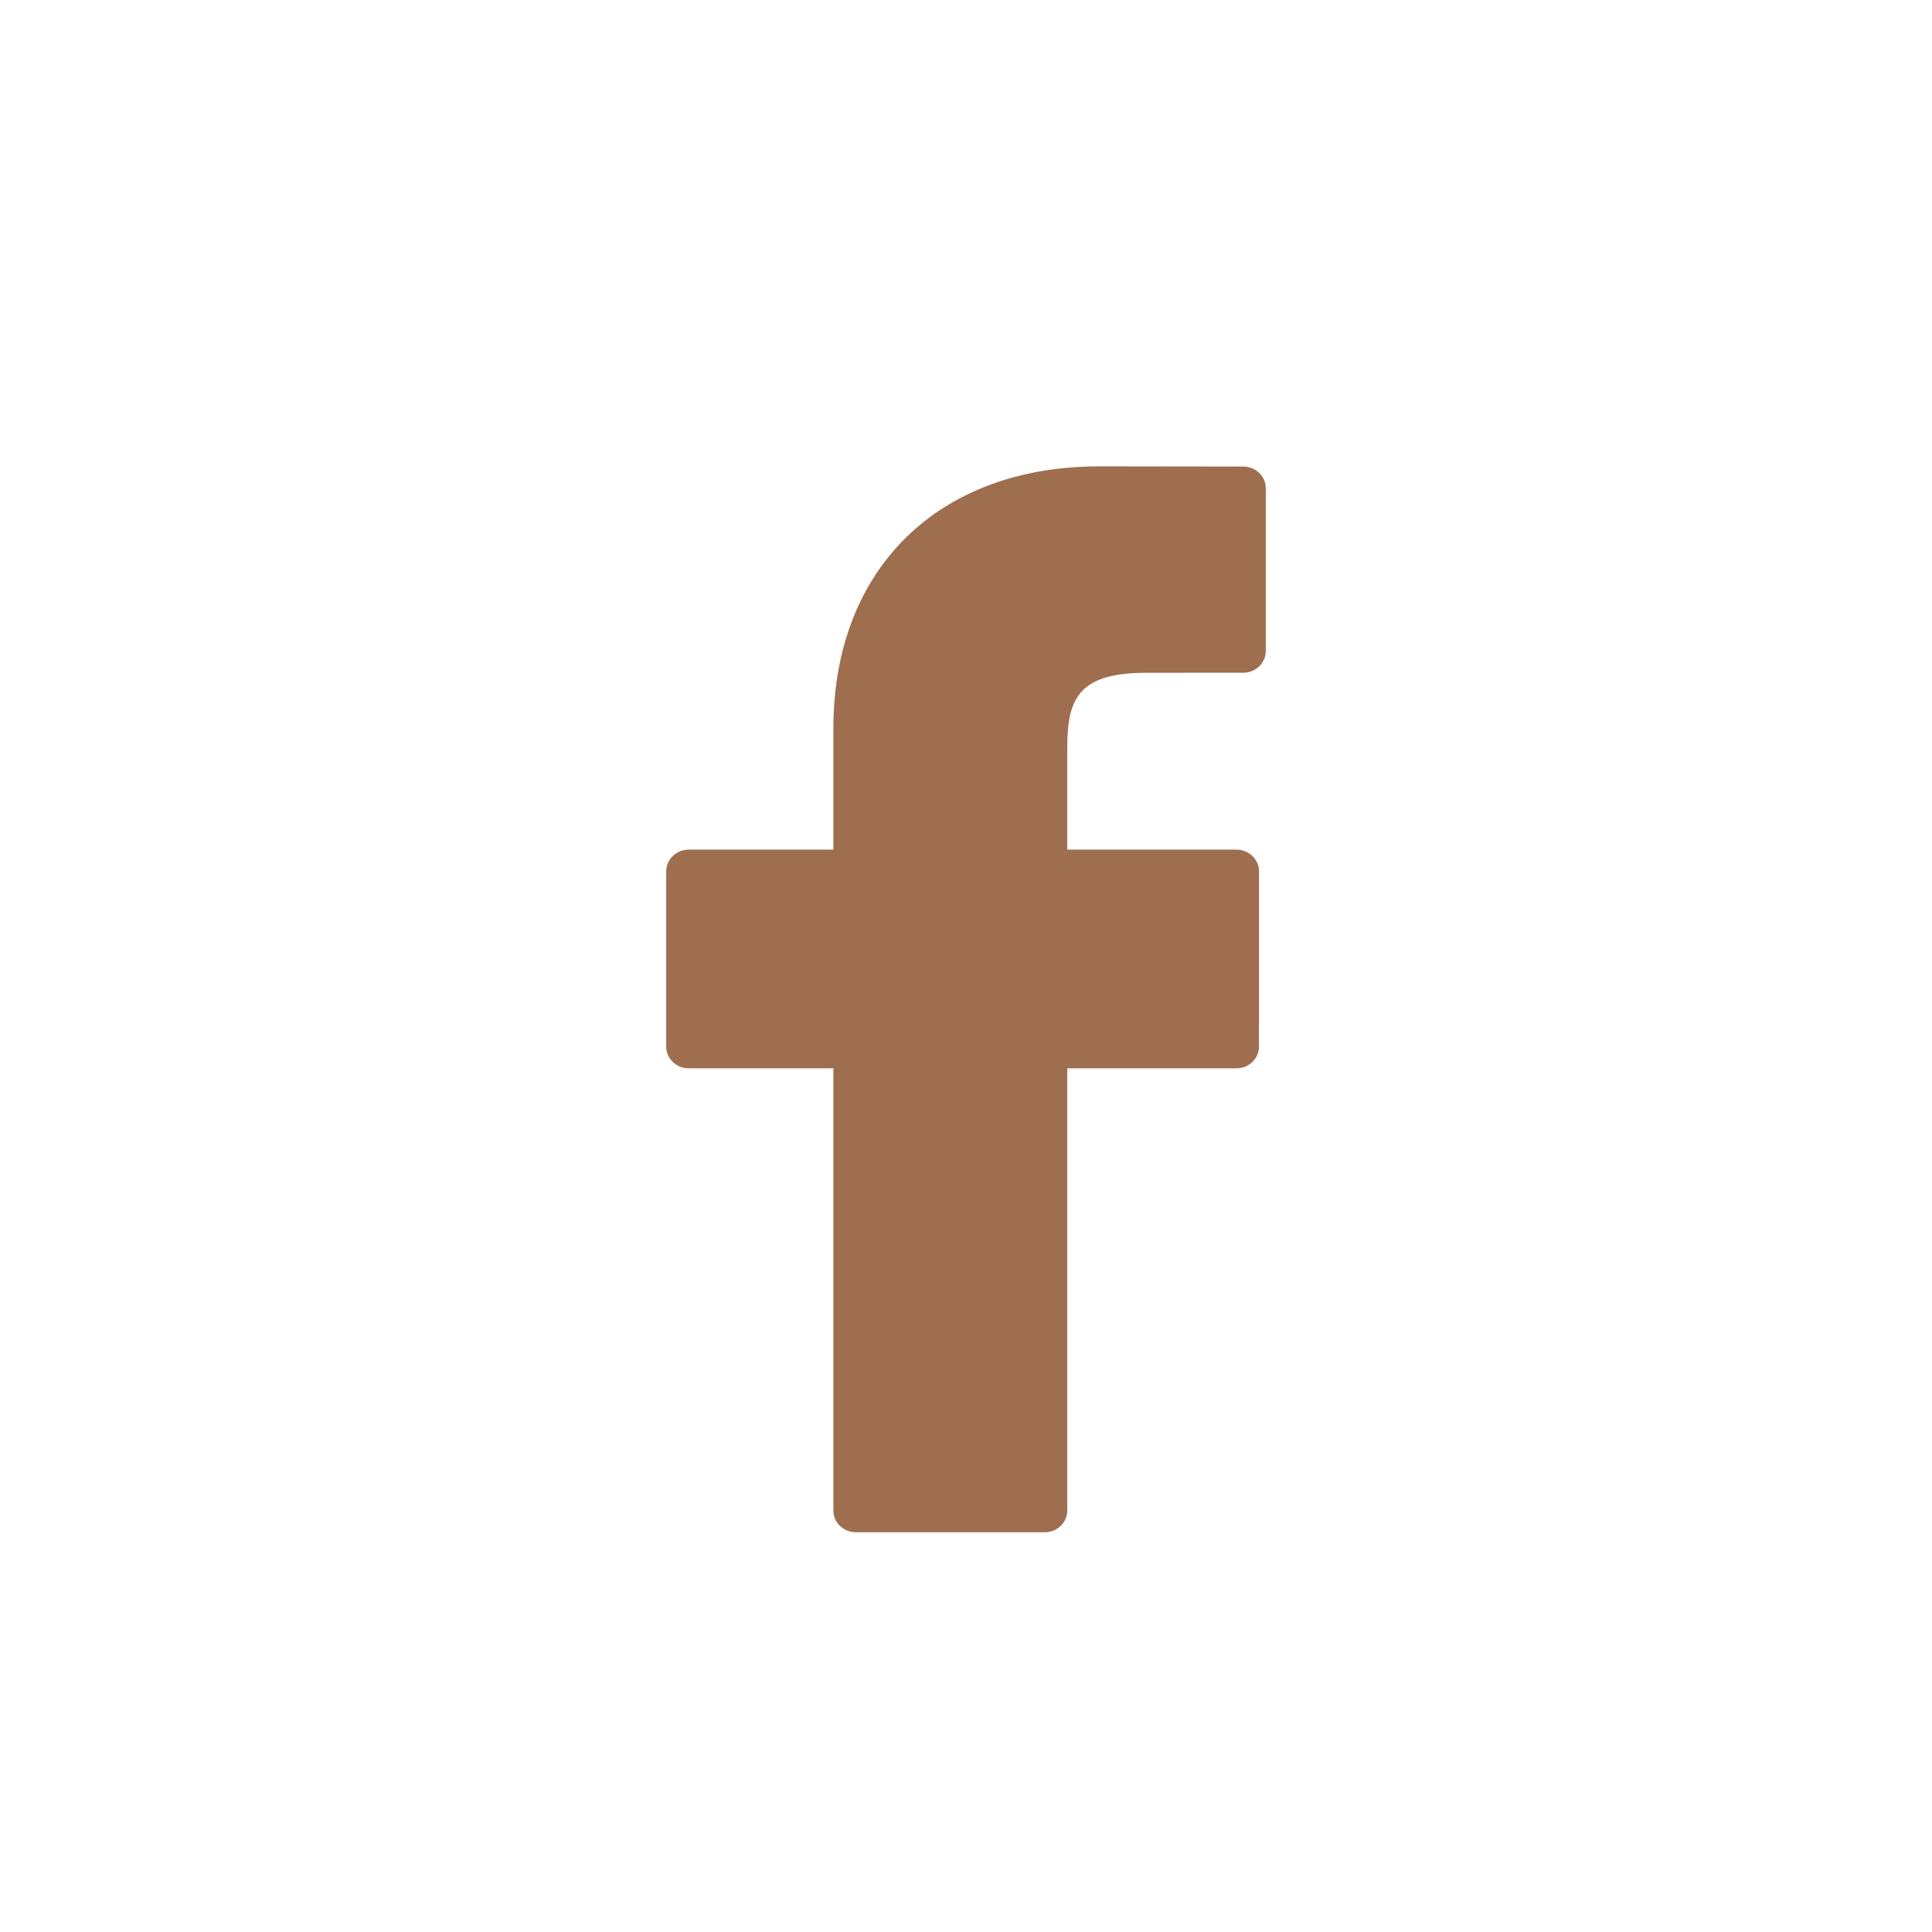 <?xml version="1.0" encoding="UTF-8"?>
<svg width="29px" height="29px" viewBox="0 0 29 29" version="1.1" xmlns="http://www.w3.org/2000/svg" xmlns:xlink="http://www.w3.org/1999/xlink">
    <!-- Generator: Sketch 51.3 (57544) - http://www.bohemiancoding.com/sketch -->
    <title>facebook@2x</title>
    <desc>Created with Sketch.</desc>
    <defs></defs>
    <g id="facebook" stroke="none" stroke-width="1" fill="none" fill-rule="evenodd">
        <path d="M18.661,7.003 L16.502,7 C14.077,7 12.509,8.546 12.509,10.937 L12.509,12.753 L10.339,12.753 C10.152,12.753 10,12.899 10,13.079 L10,15.71 C10,15.89 10.152,16.036 10.339,16.036 L12.509,16.036 L12.509,22.674 C12.509,22.854 12.661,23 12.848,23 L15.681,23 C15.868,23 16.02,22.854 16.02,22.674 L16.02,16.036 L18.559,16.036 C18.746,16.036 18.898,15.89 18.898,15.71 L18.899,13.079 C18.899,12.993 18.862,12.91 18.799,12.849 C18.735,12.788 18.649,12.753 18.559,12.753 L16.02,12.753 L16.02,11.214 C16.02,10.474 16.204,10.099 17.206,10.099 L18.661,10.098 C18.848,10.098 19,9.952 19,9.772 L19,7.329 C19,7.149 18.848,7.003 18.661,7.003" id="Fill-1" fill="#9E6E4F"></path>
    </g>
</svg>